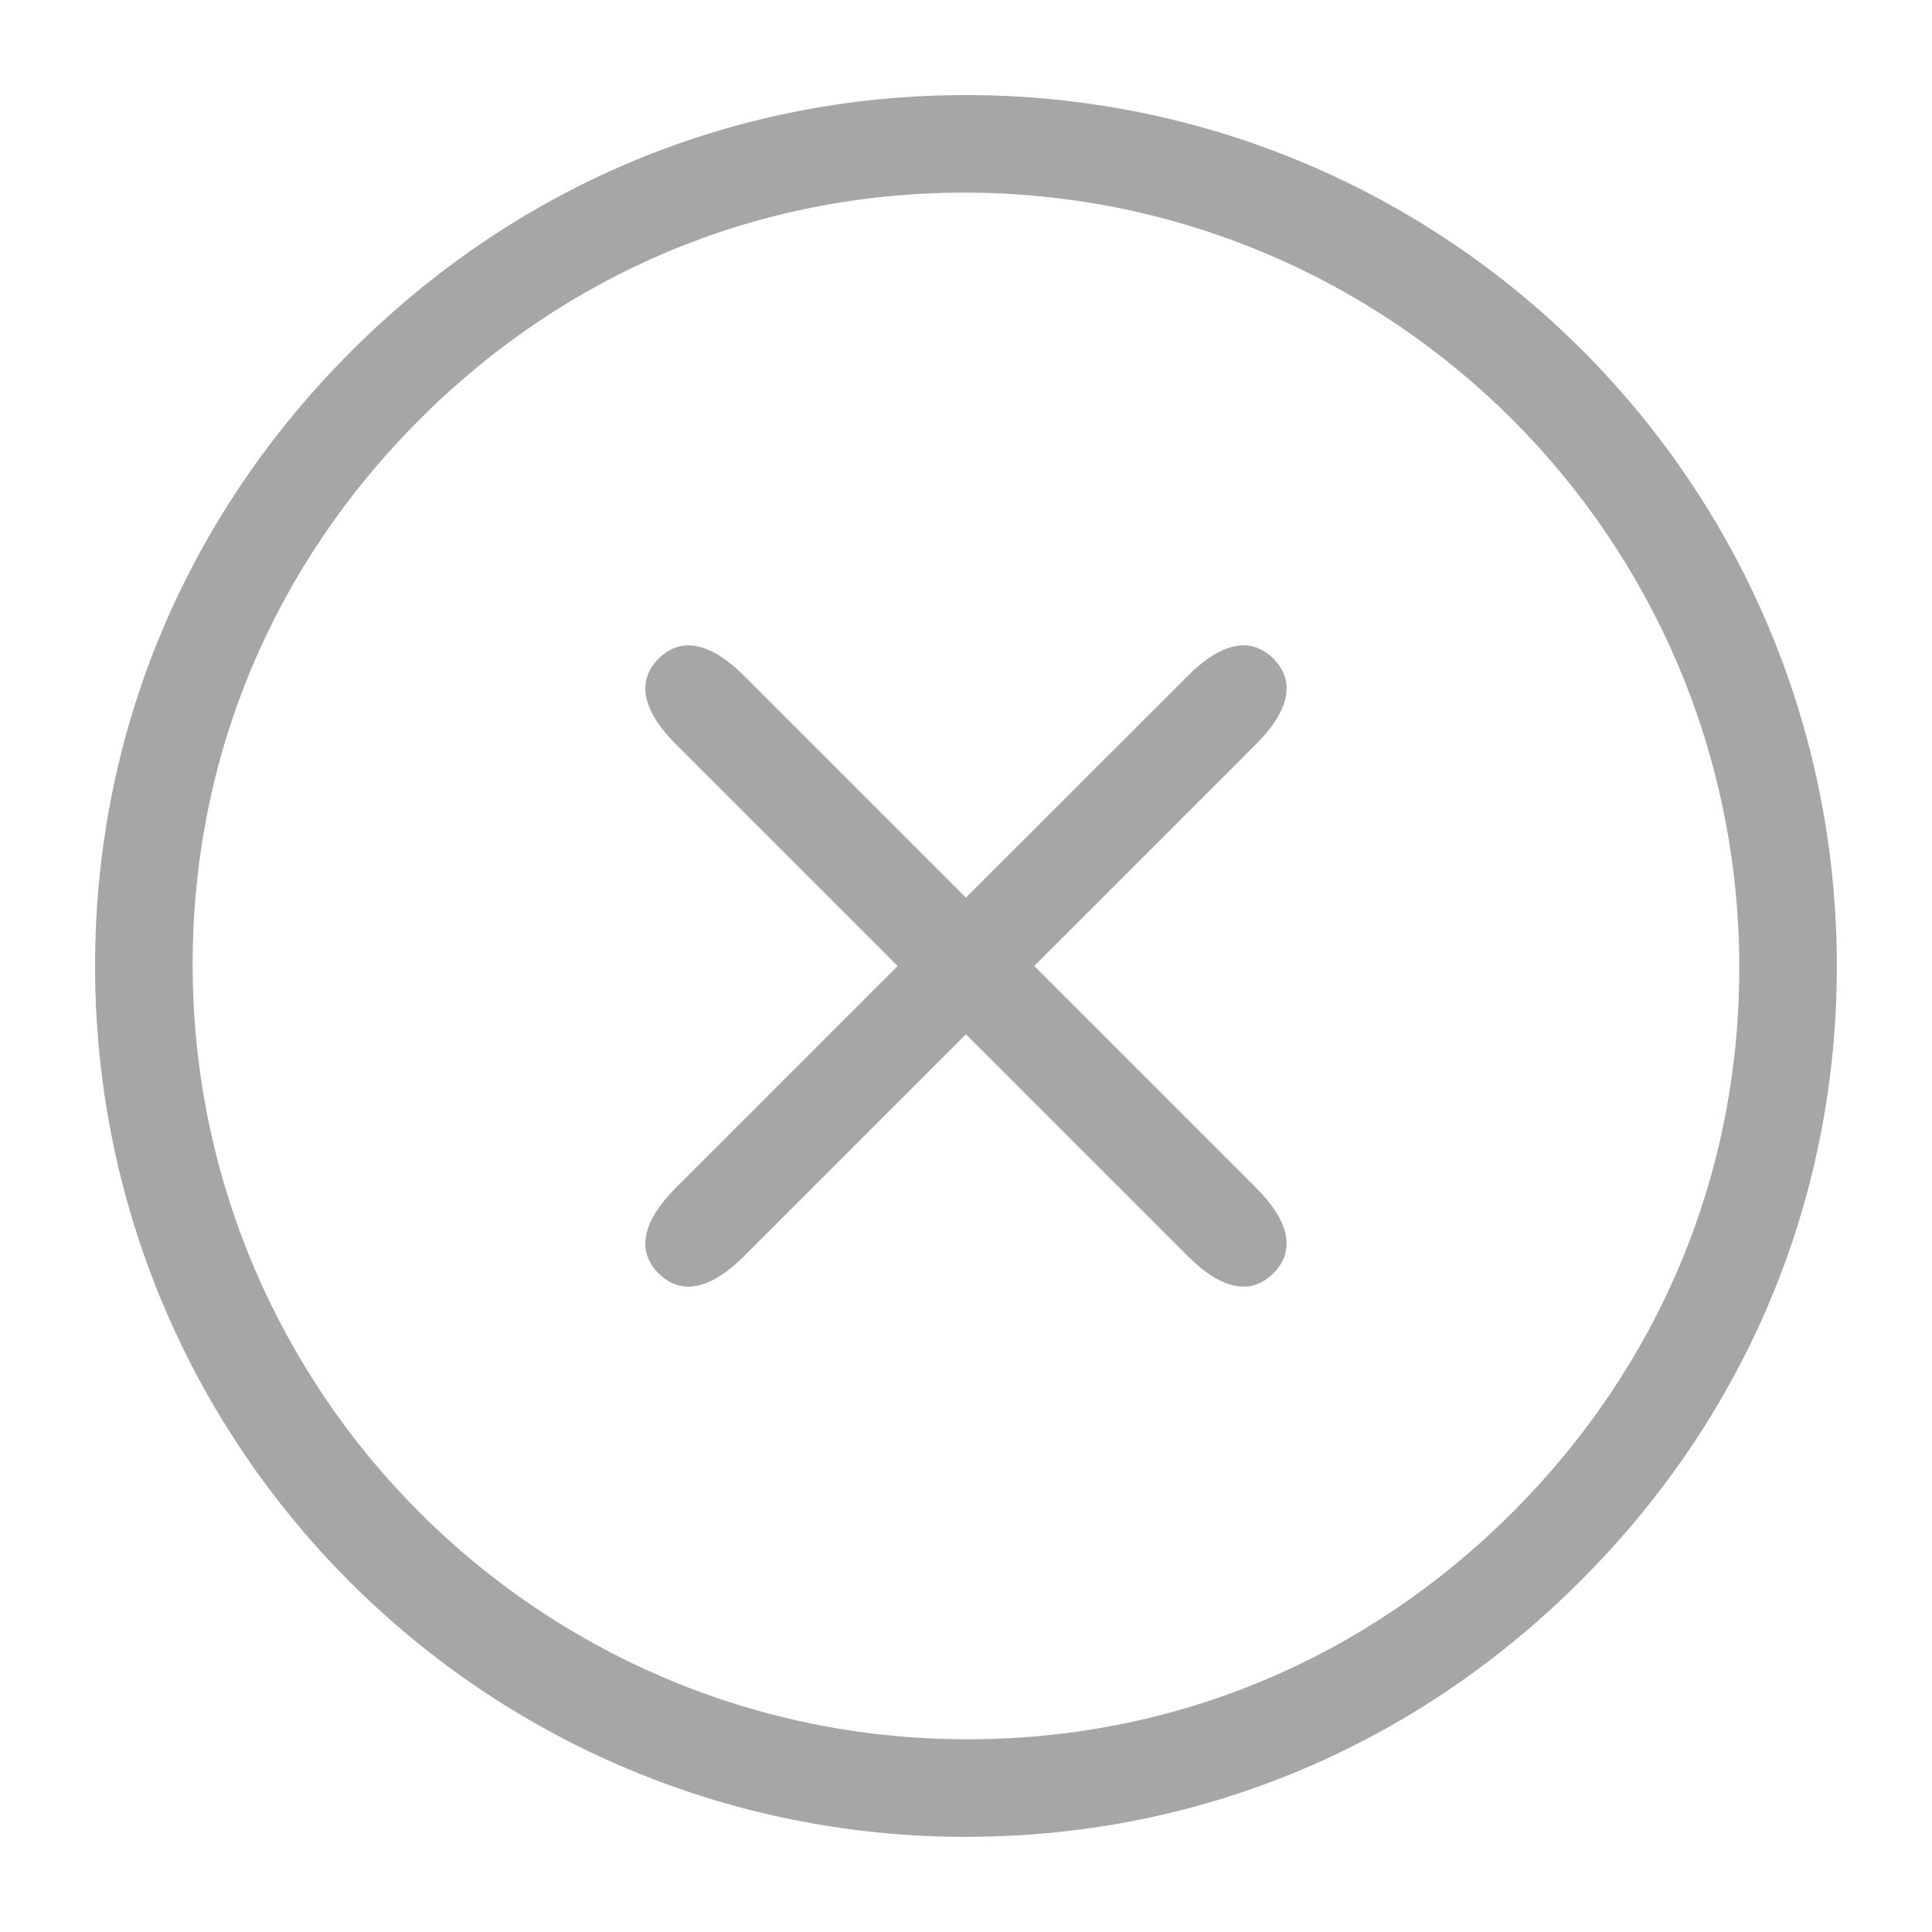 <svg width="24" height="24" viewBox="0 0 24 24" fill="none" xmlns="http://www.w3.org/2000/svg">
<g clip-path="url(#clip0_4421_44609)">
<path d="M14.757 15.606C15.139 15.988 15.519 16.117 15.818 15.818C16.116 15.52 15.988 15.139 15.606 14.758L12.848 12L15.606 9.242C15.988 8.86 16.116 8.48 15.818 8.182C15.519 7.883 15.139 8.012 14.757 8.394L11.999 11.151L9.242 8.394C8.86 8.012 8.48 7.883 8.181 8.182C7.883 8.48 8.012 8.86 8.393 9.242L11.151 12L8.393 14.758C8.012 15.139 7.883 15.52 8.181 15.818C8.48 16.117 8.86 15.988 9.242 15.606L11.999 12.848L14.757 15.606Z" fill="#A6A6A6"/>
<path fill-rule="evenodd" clip-rule="evenodd" d="M12 22.818C14.927 22.818 17.6 21.673 19.636 19.636C21.673 17.6 22.818 14.927 22.818 12C22.818 6.018 17.982 1.181 12 1.181C9.072 1.181 6.4 2.327 4.363 4.363C2.327 6.4 1.181 9.072 1.181 12C1.181 17.982 6.018 22.818 12 22.818ZM12.009 21.606C14.609 21.609 16.981 20.594 18.788 18.788C20.594 16.982 21.609 14.609 21.606 12.01C21.6 6.698 17.301 2.399 11.989 2.393C9.39 2.391 7.018 3.405 5.211 5.212C3.405 7.018 2.39 9.39 2.393 11.99C2.399 17.302 6.698 21.601 12.009 21.606Z" fill="#A6A6A6"/>
</g>
<defs>
<clipPath id="clip0_4421_44609">
<rect width="24" height="24" fill="white"/>
</clipPath>
</defs>
</svg>
